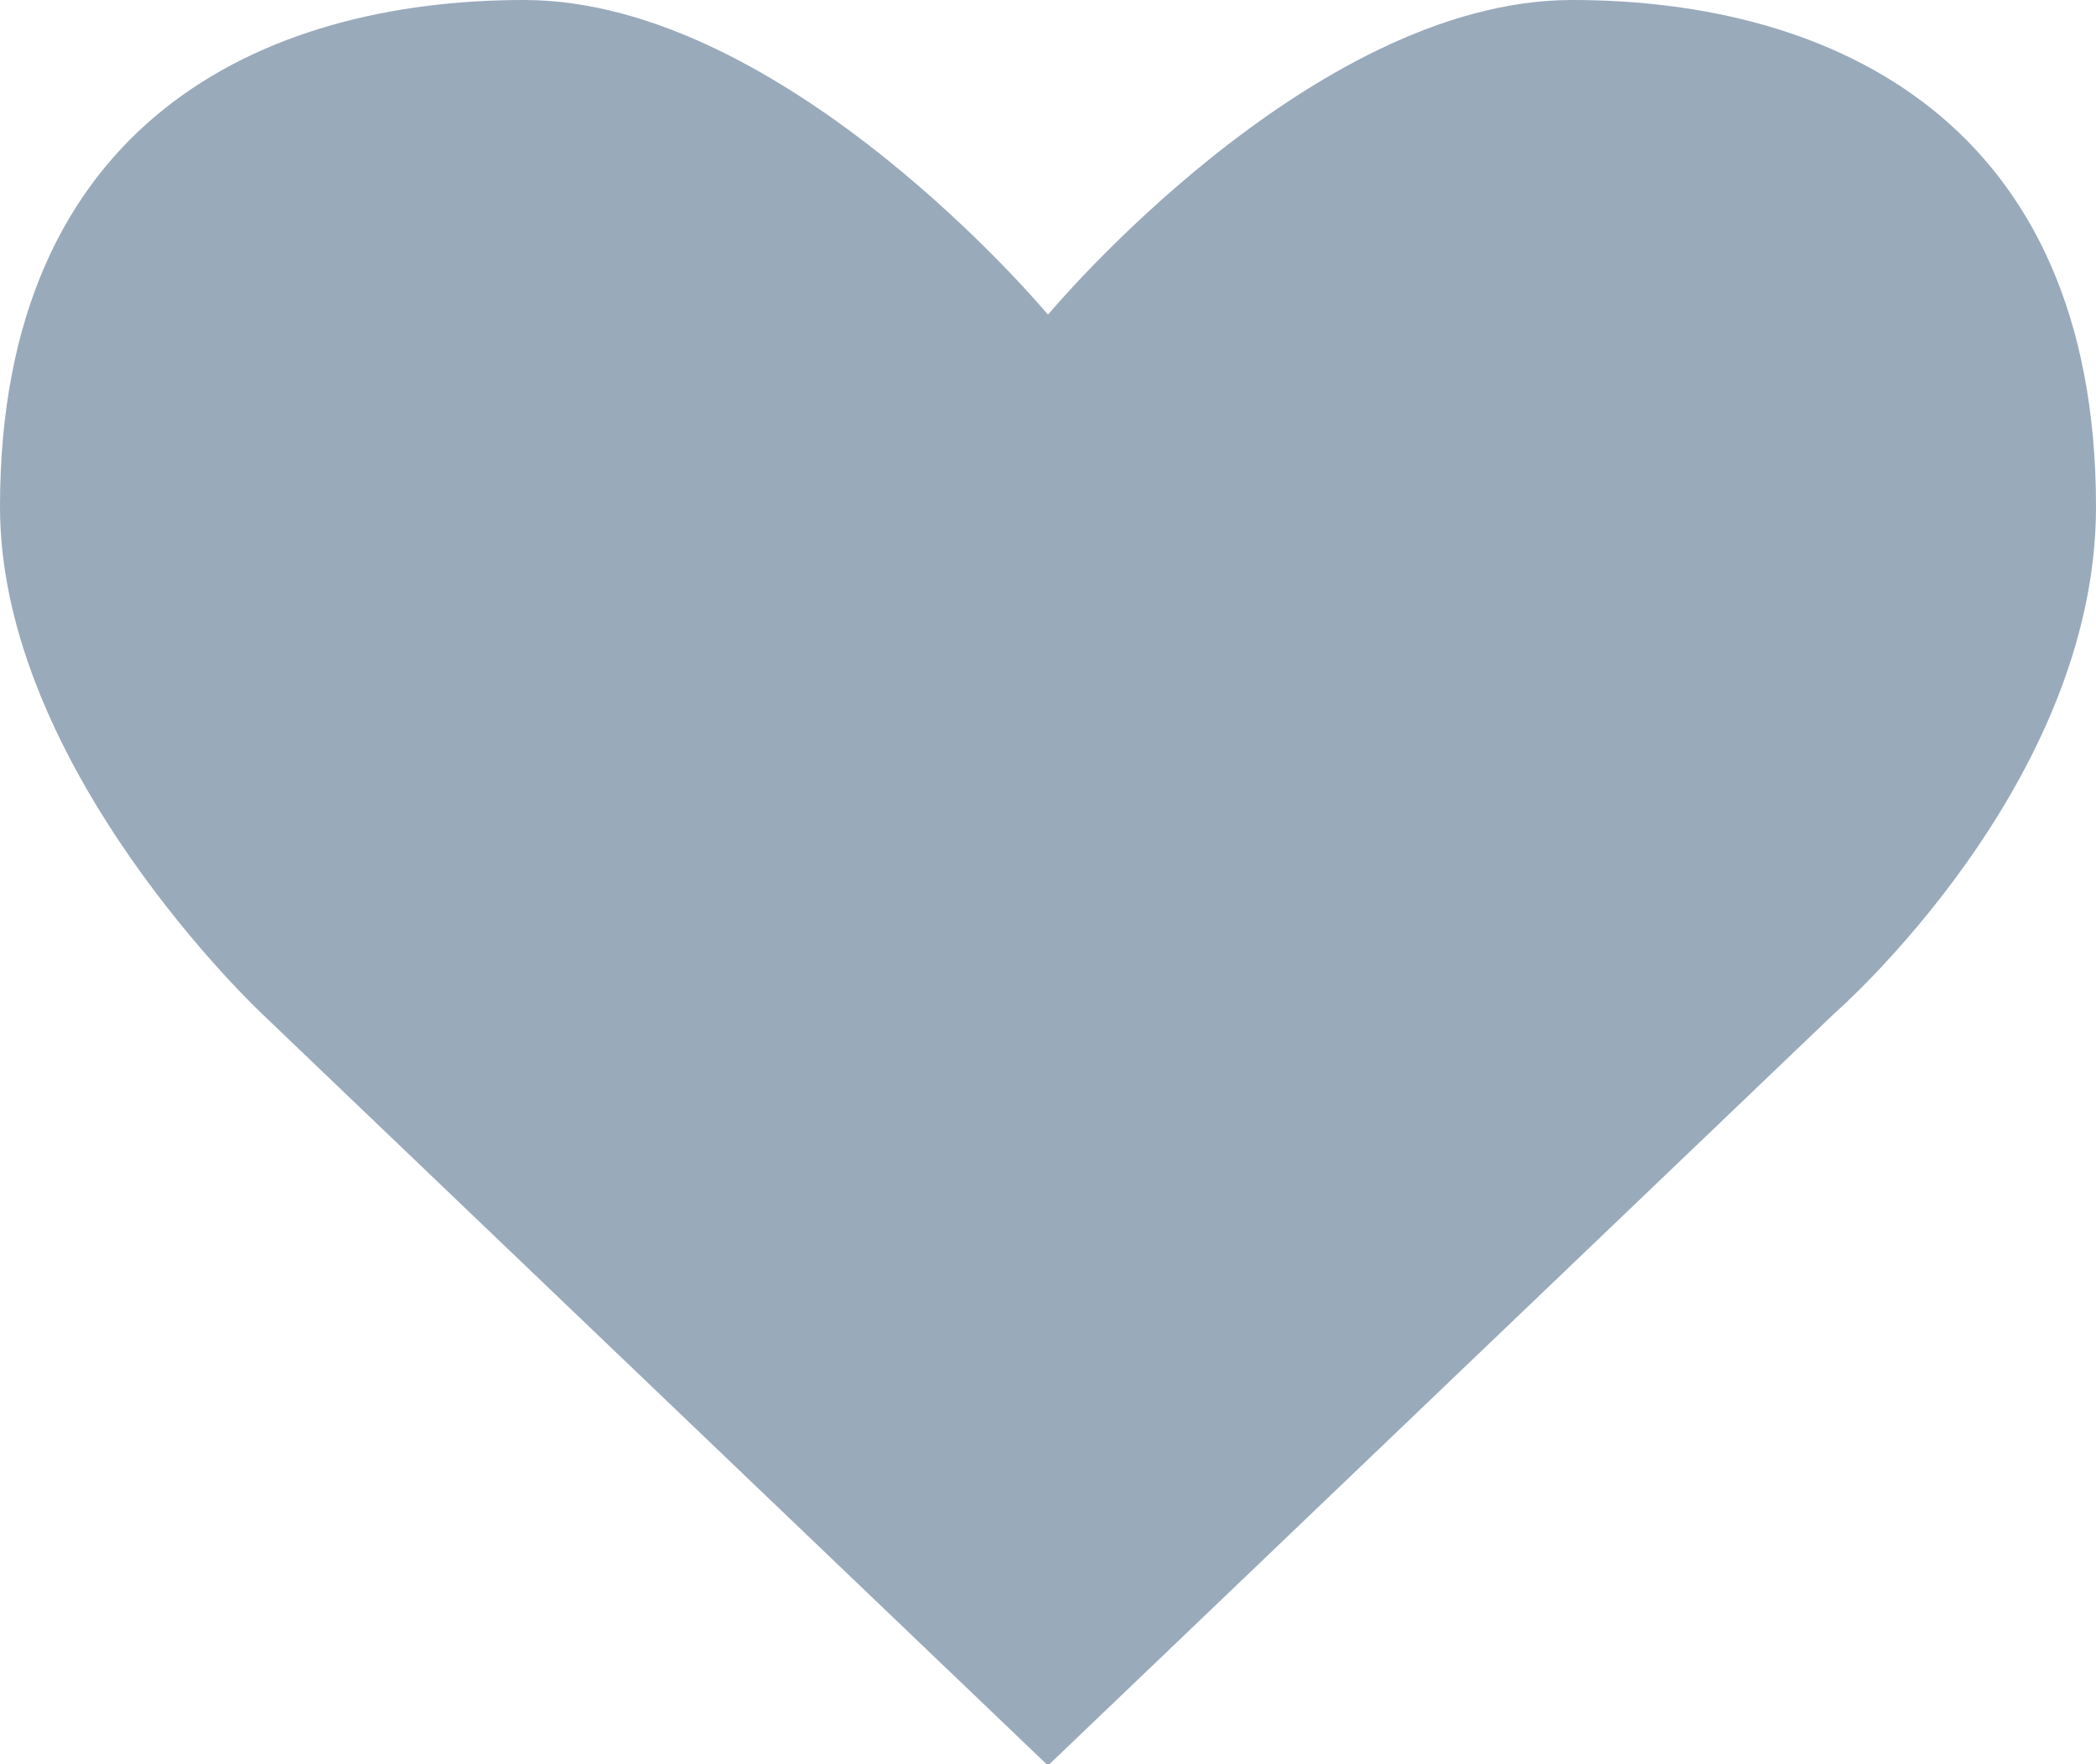 <?xml version="1.0" encoding="UTF-8"?>
<svg id="Layer_2" data-name="Layer 2" xmlns="http://www.w3.org/2000/svg" viewBox="0 0 15.92 13.4">
  <defs>
    <style>
      .cls-1 {
        fill: #9ab;
        fill-rule: evenodd;
      }
    </style>
  </defs>
  <g id="Layer_1-2" data-name="Layer 1">
    <path id="Shape" class="cls-1" d="m11.94,0c-1.99,0-3.98,2.39-3.98,2.39,0,0-1.99-2.39-3.98-2.39S0,.93,0,3.85c0,1.99,1.99,3.85,1.99,3.85l5.97,5.71,5.97-5.71s1.99-1.73,1.99-3.85c0-2.92-1.99-3.85-3.98-3.85h0Z"/>
  </g>
</svg>